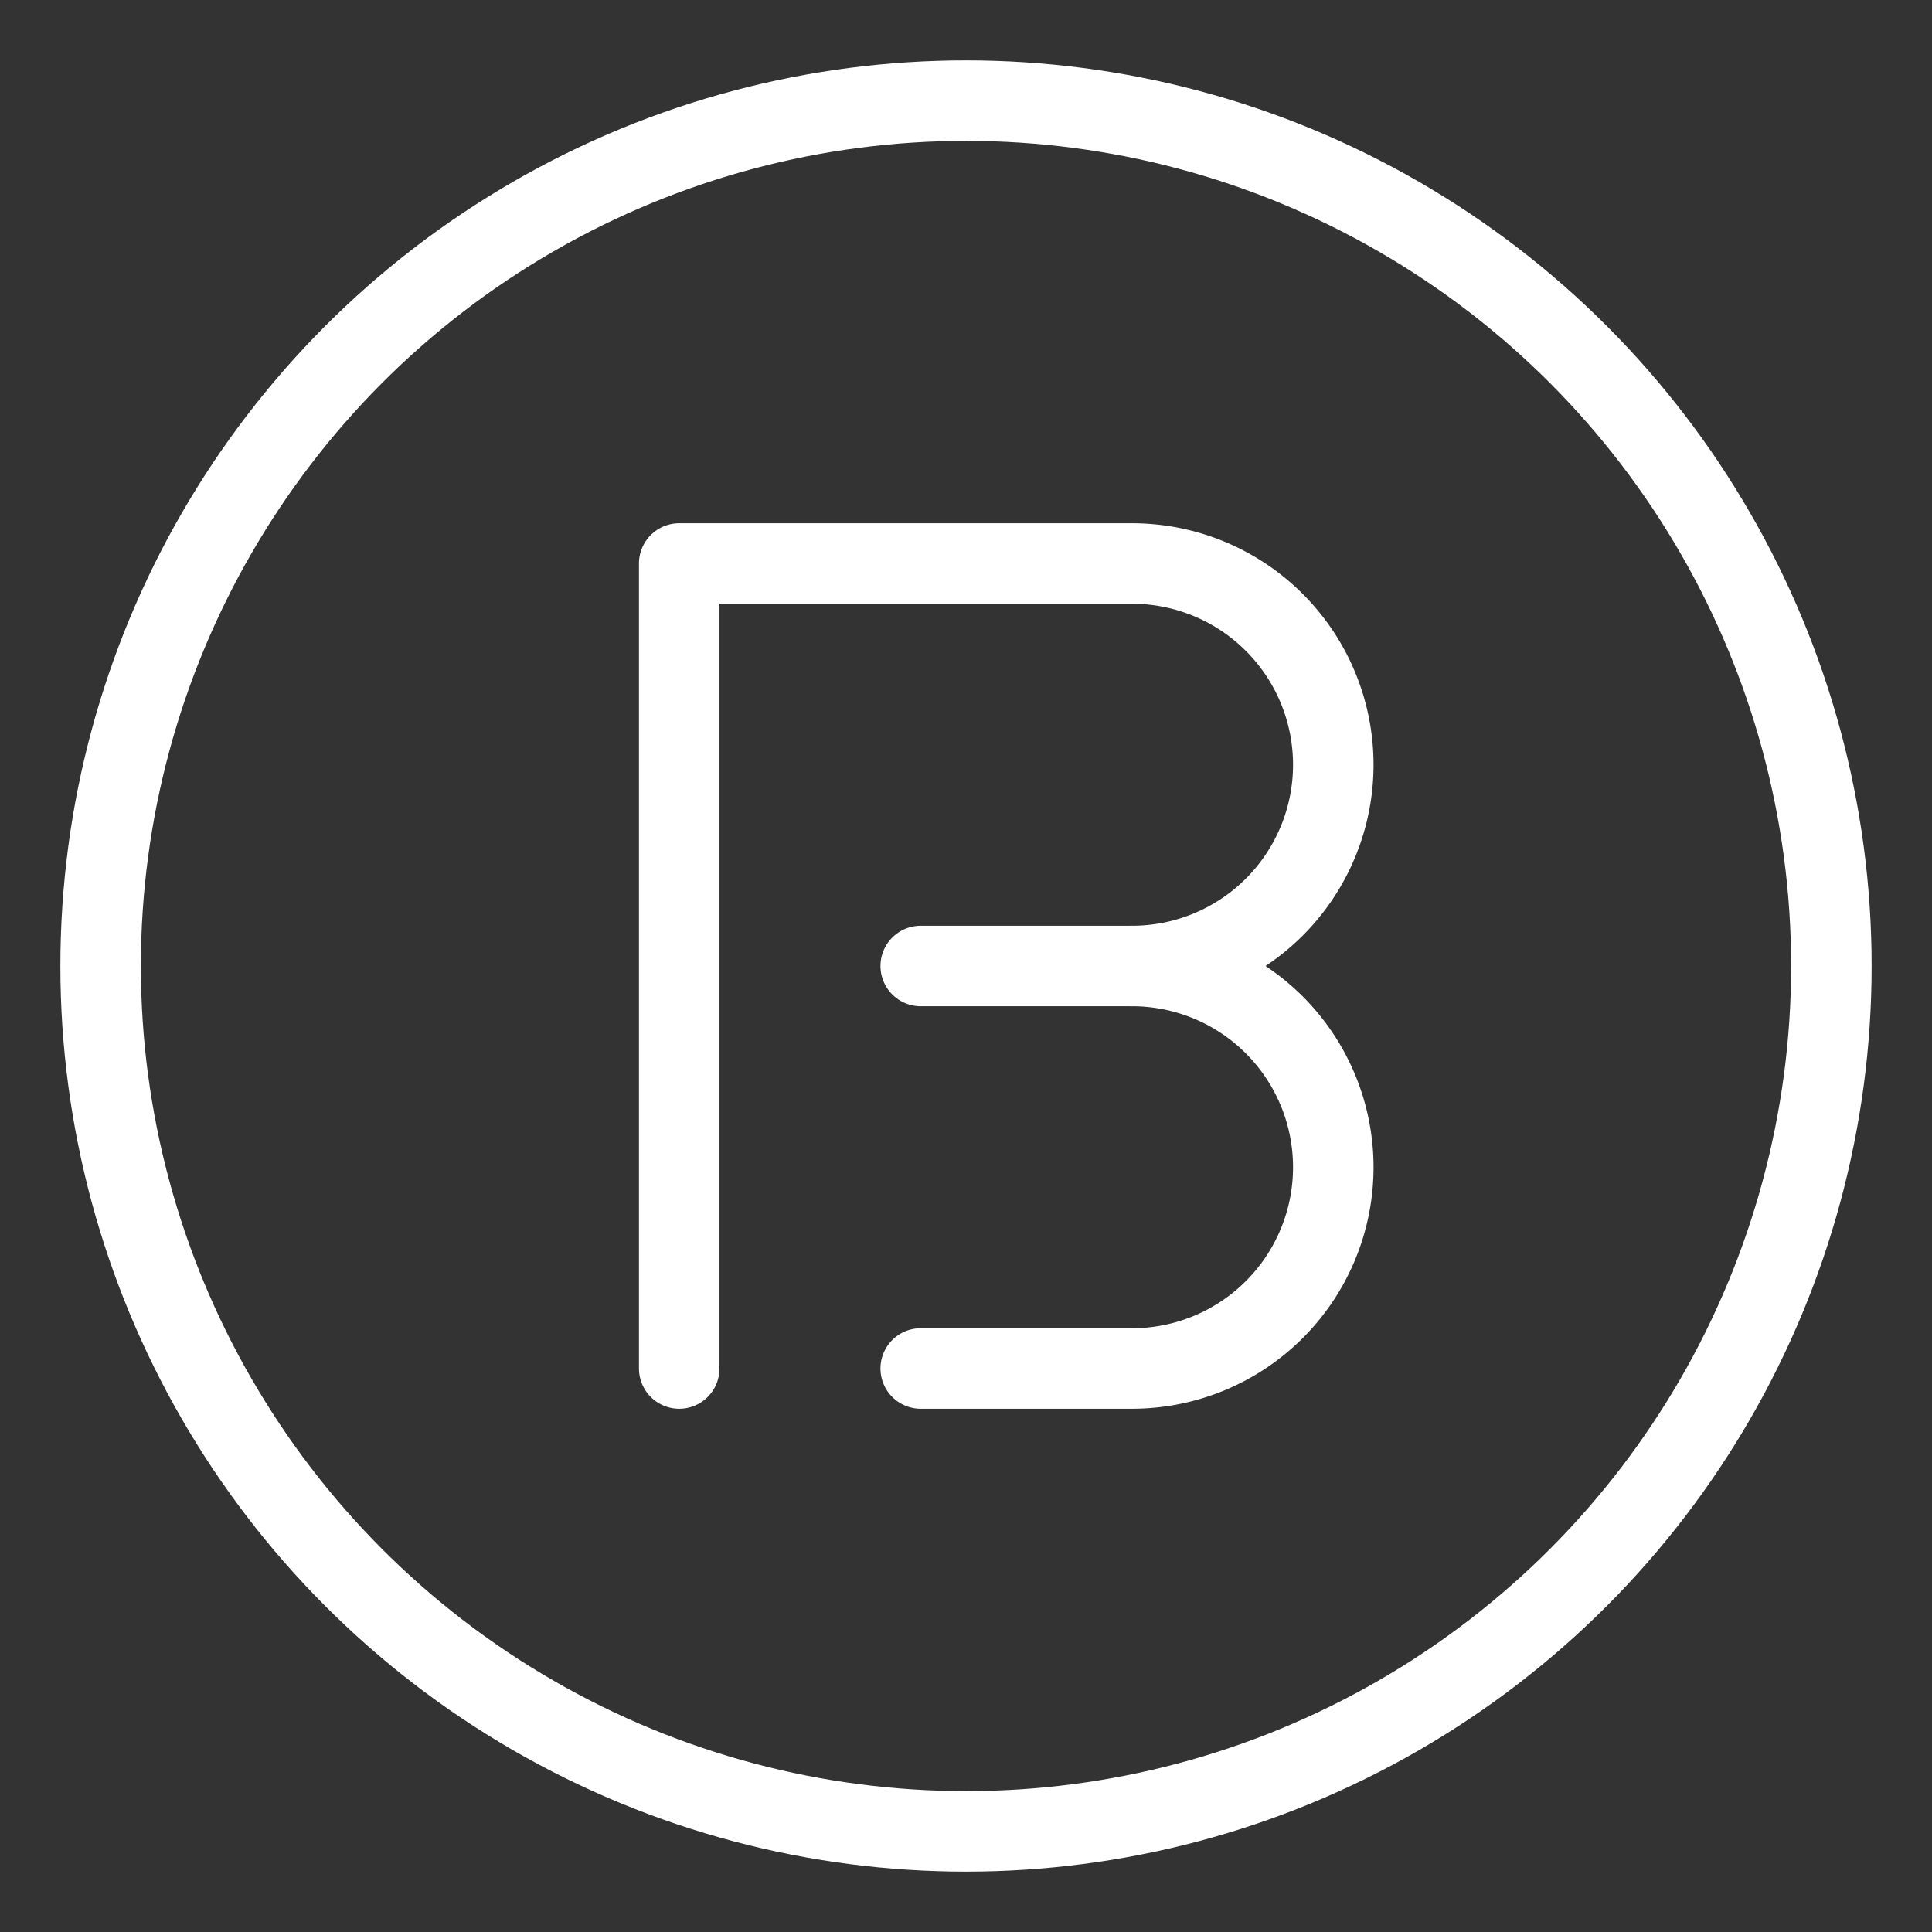 <svg xmlns="http://www.w3.org/2000/svg" viewBox="0 0 48 48"><rect x="0" y="0" width="48" height="48" fill="#333333" stroke="none"/><defs><style>.a{stroke-width:2px;stroke-width:2px;fill:none;stroke:#fff;stroke-linecap:round;stroke-linejoin:round;}</style></defs><circle class="a" cx="24" cy="24" r="21.5"/><path class="a" d="M16.875,34V14h11.25a5,5,0,0,1,0,10h0a5,5,0,0,1,0,10h-5.25"/><line class="a" x1="28.125" y1="24" x2="22.875" y2="24"/></svg>